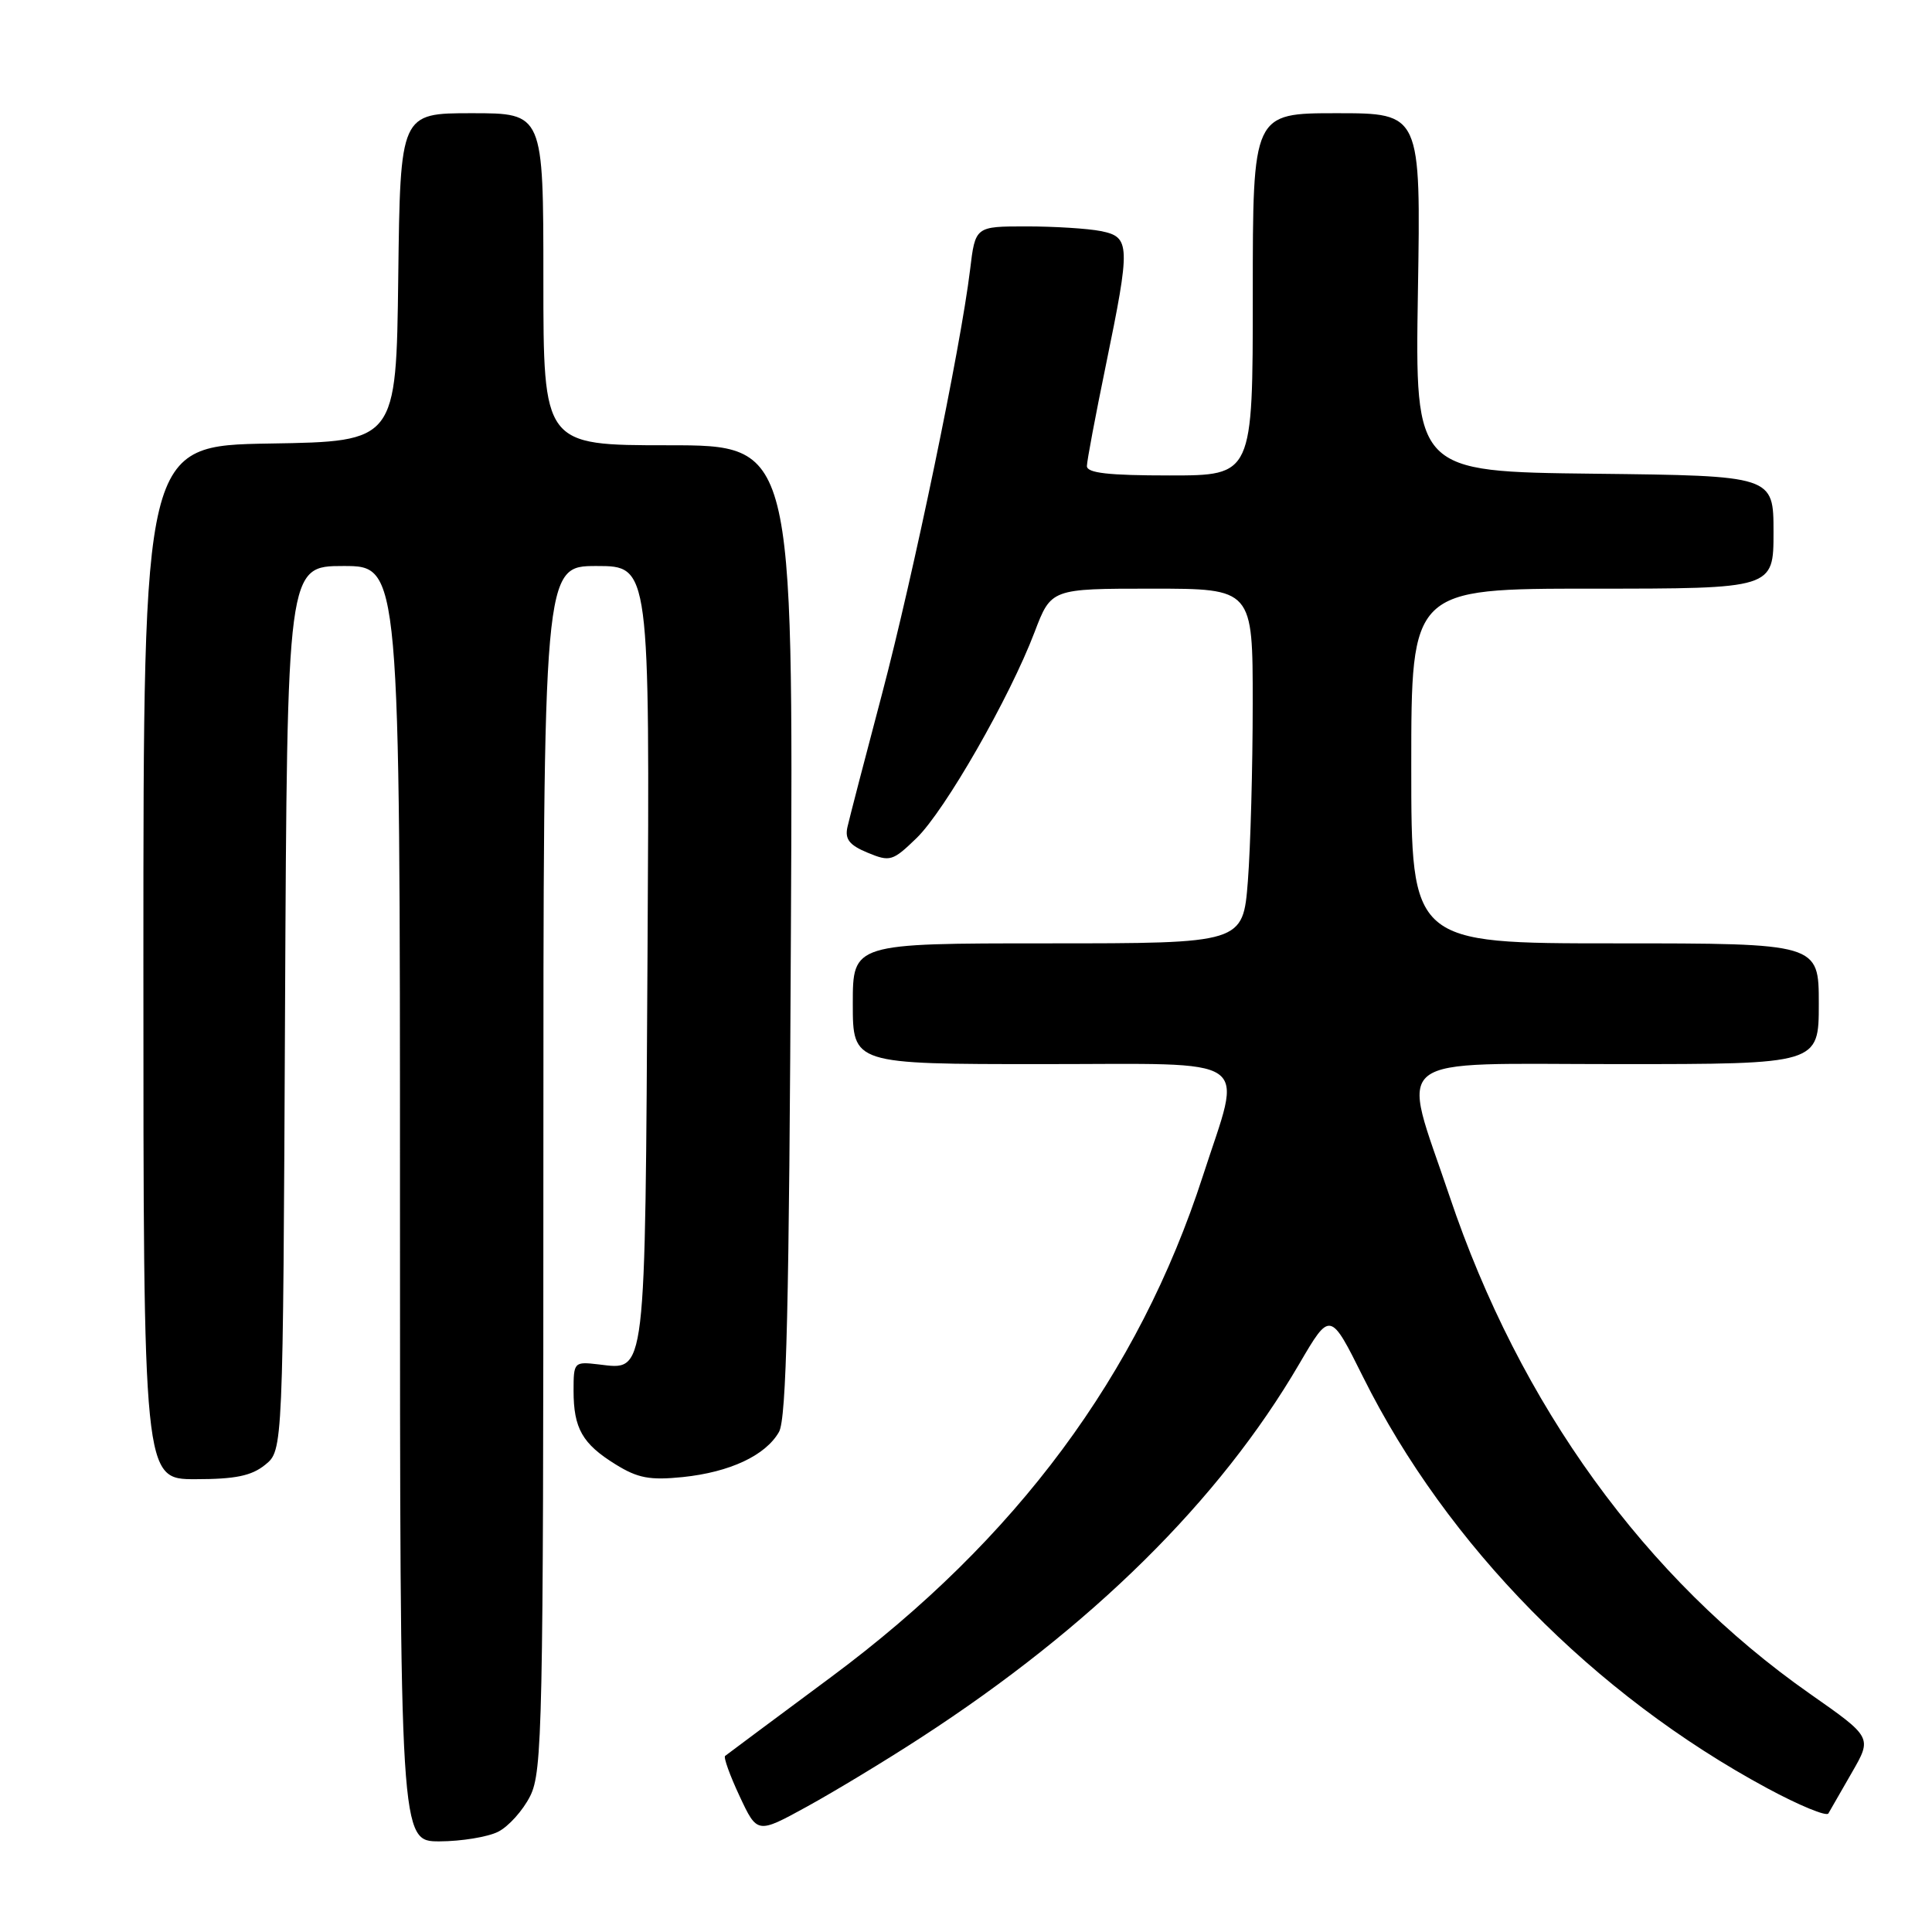 <?xml version="1.0" encoding="UTF-8" standalone="no"?>
<!DOCTYPE svg PUBLIC "-//W3C//DTD SVG 1.1//EN" "http://www.w3.org/Graphics/SVG/1.1/DTD/svg11.dtd" >
<svg xmlns="http://www.w3.org/2000/svg" xmlns:xlink="http://www.w3.org/1999/xlink" version="1.1" viewBox="0 0 256 256">
 <g >
 <path fill="currentColor"
d=" M 66.00 242.72 C 67.38 242.03 69.29 239.90 70.25 237.99 C 71.87 234.75 72.00 228.68 72.00 154.75 C 72.00 75.00 72.00 75.00 79.05 75.00 C 86.10 75.00 86.10 75.00 85.80 126.35 C 85.47 183.15 85.66 181.53 79.31 180.79 C 76.07 180.41 76.00 180.48 76.00 184.27 C 76.00 189.27 77.17 191.32 81.57 194.04 C 84.52 195.87 86.11 196.16 90.47 195.72 C 96.72 195.07 101.44 192.86 103.22 189.74 C 104.21 188.00 104.57 173.16 104.80 123.25 C 105.11 59.00 105.11 59.00 88.55 59.00 C 72.00 59.00 72.00 59.00 72.00 37.00 C 72.00 15.00 72.00 15.00 62.52 15.00 C 53.04 15.00 53.04 15.00 52.77 36.75 C 52.50 58.50 52.50 58.50 35.75 58.77 C 19.00 59.05 19.00 59.05 19.00 127.52 C 19.00 196.00 19.00 196.00 25.89 196.00 C 31.18 196.00 33.33 195.56 35.14 194.09 C 37.50 192.18 37.50 192.18 37.77 133.59 C 38.05 75.00 38.05 75.00 45.52 75.00 C 53.00 75.00 53.00 75.00 53.00 159.50 C 53.00 244.00 53.00 244.00 58.25 243.99 C 61.14 243.98 64.62 243.41 66.00 242.72 Z  M 122.00 230.26 C 144.64 215.57 161.58 198.83 172.16 180.72 C 176.26 173.71 176.26 173.71 180.64 182.51 C 191.71 204.73 211.21 224.57 234.17 236.95 C 238.38 239.22 242.03 240.73 242.27 240.29 C 242.52 239.86 243.92 237.41 245.39 234.86 C 248.07 230.21 248.07 230.21 239.83 224.44 C 218.00 209.15 201.39 186.21 192.07 158.50 C 185.61 139.30 183.42 141.00 214.50 141.00 C 241.00 141.00 241.00 141.00 241.00 133.00 C 241.00 125.00 241.00 125.00 214.00 125.00 C 187.00 125.00 187.00 125.00 187.00 101.50 C 187.00 78.00 187.00 78.00 211.00 78.00 C 235.00 78.00 235.00 78.00 235.00 70.52 C 235.00 63.04 235.00 63.04 211.25 62.77 C 187.50 62.50 187.50 62.50 187.88 38.75 C 188.27 15.00 188.27 15.00 177.13 15.00 C 166.00 15.00 166.00 15.00 166.00 39.00 C 166.00 63.00 166.00 63.00 155.00 63.00 C 146.86 63.00 144.01 62.68 144.02 61.75 C 144.03 61.06 145.15 55.10 146.51 48.50 C 149.82 32.41 149.79 31.41 145.87 30.62 C 144.16 30.28 139.71 30.00 135.99 30.00 C 129.23 30.00 129.23 30.00 128.54 35.75 C 127.29 46.08 121.04 76.16 116.86 92.00 C 114.60 100.53 112.55 108.44 112.29 109.59 C 111.93 111.20 112.55 111.99 114.97 112.99 C 117.94 114.22 118.29 114.11 121.45 111.05 C 125.21 107.40 133.79 92.44 137.09 83.75 C 139.28 78.00 139.28 78.00 152.64 78.00 C 166.00 78.00 166.00 78.00 165.99 93.25 C 165.99 101.64 165.70 112.21 165.35 116.75 C 164.70 125.00 164.70 125.00 138.85 125.00 C 113.00 125.00 113.00 125.00 113.00 133.00 C 113.00 141.00 113.00 141.00 138.11 141.00 C 166.71 141.00 164.64 139.57 159.40 155.78 C 150.87 182.15 134.68 203.98 110.16 222.19 C 102.65 227.77 96.31 232.48 96.08 232.67 C 95.85 232.85 96.71 235.25 98.00 238.00 C 100.34 243.00 100.34 243.00 106.92 239.39 C 110.54 237.40 117.33 233.30 122.00 230.26 Z "/>
</g>
</svg>